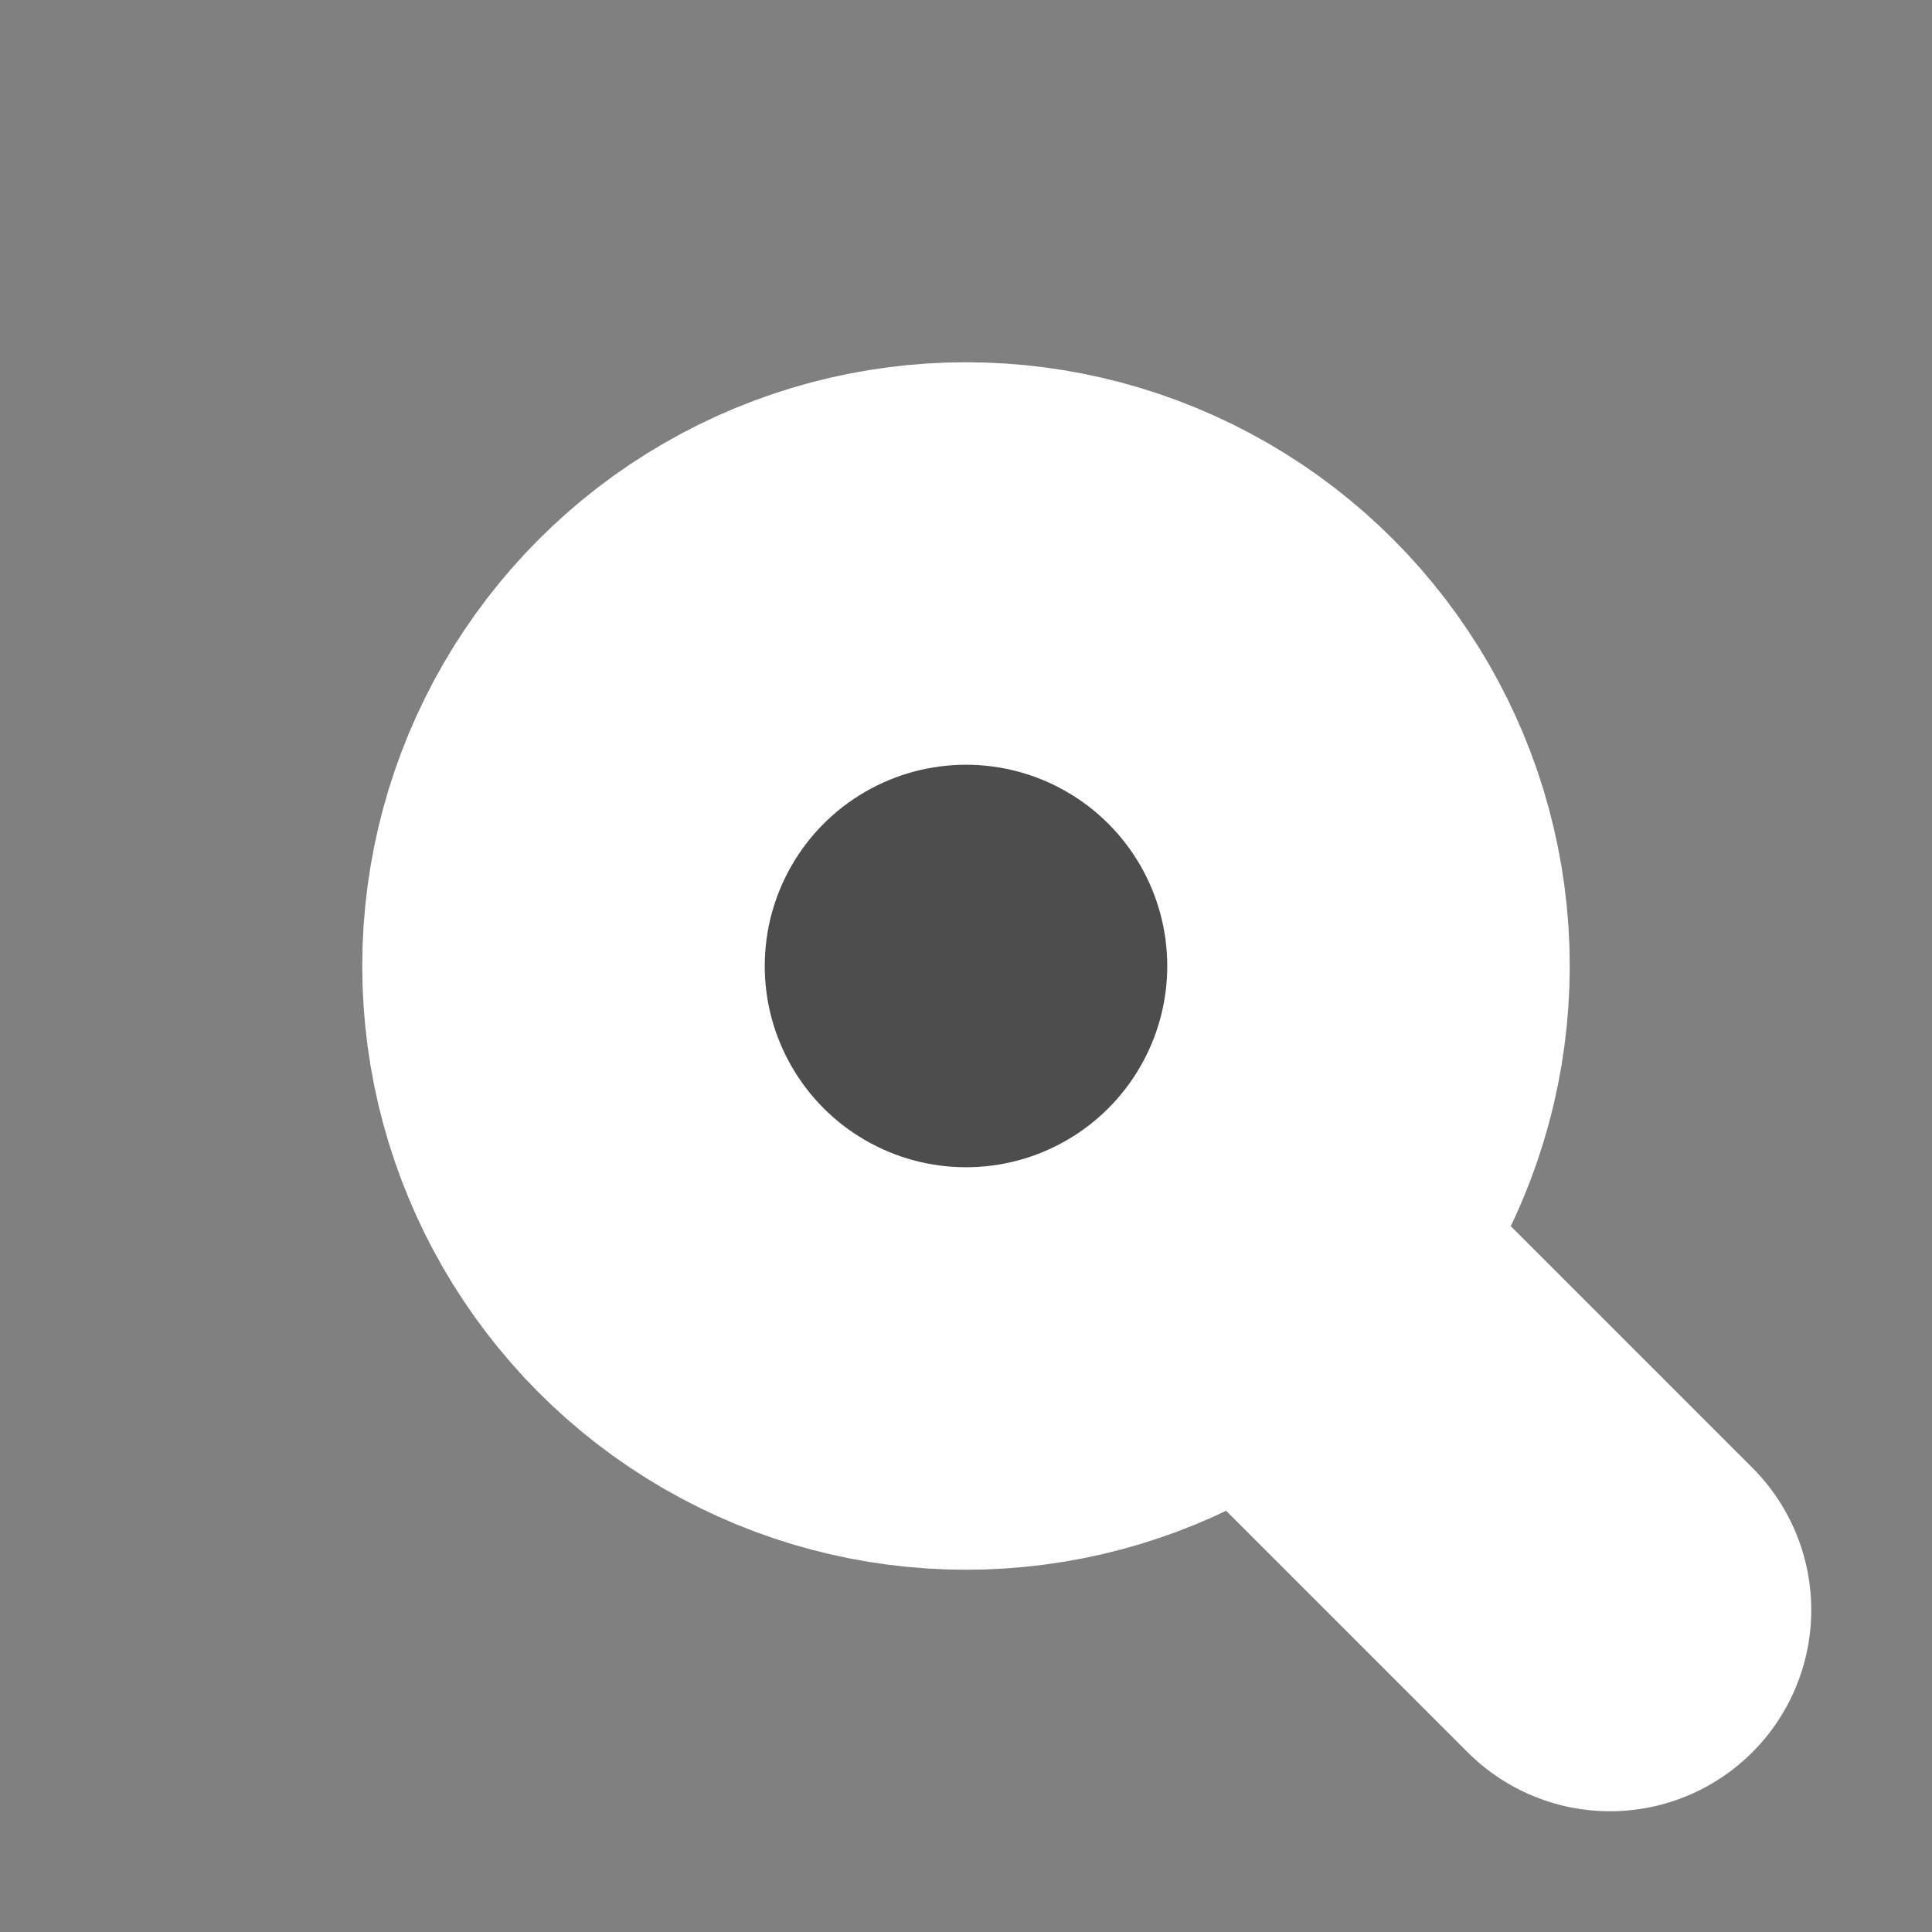           <svg
          class="p-2"
   viewBox="0 0 24 24"
   width="40px"
   height="40px"
   version="1.1"
   xmlns:xlink="http://www.w3.org/1999/xlink"
   xmlns="http://www.w3.org/2000/svg"
   xmlns:svg="http://www.w3.org/2000/svg">


    <rect x="0" y="0" width="24" height="24" fill="#808080" stroke="none"/>


    <path
       style="stroke:white;fill:white;stroke-width:5;stroke-linecap:round;stroke-linejoin:round;stroke-miterlimit:4;"
       d="m 17,17 3,3"
    />
    <circle
       style="fill-opacity:0.2;fill-opacity:0.4;stroke-width:5;stroke:white;"
       cx="12"
       cy="12"
       r="5" />

</svg>